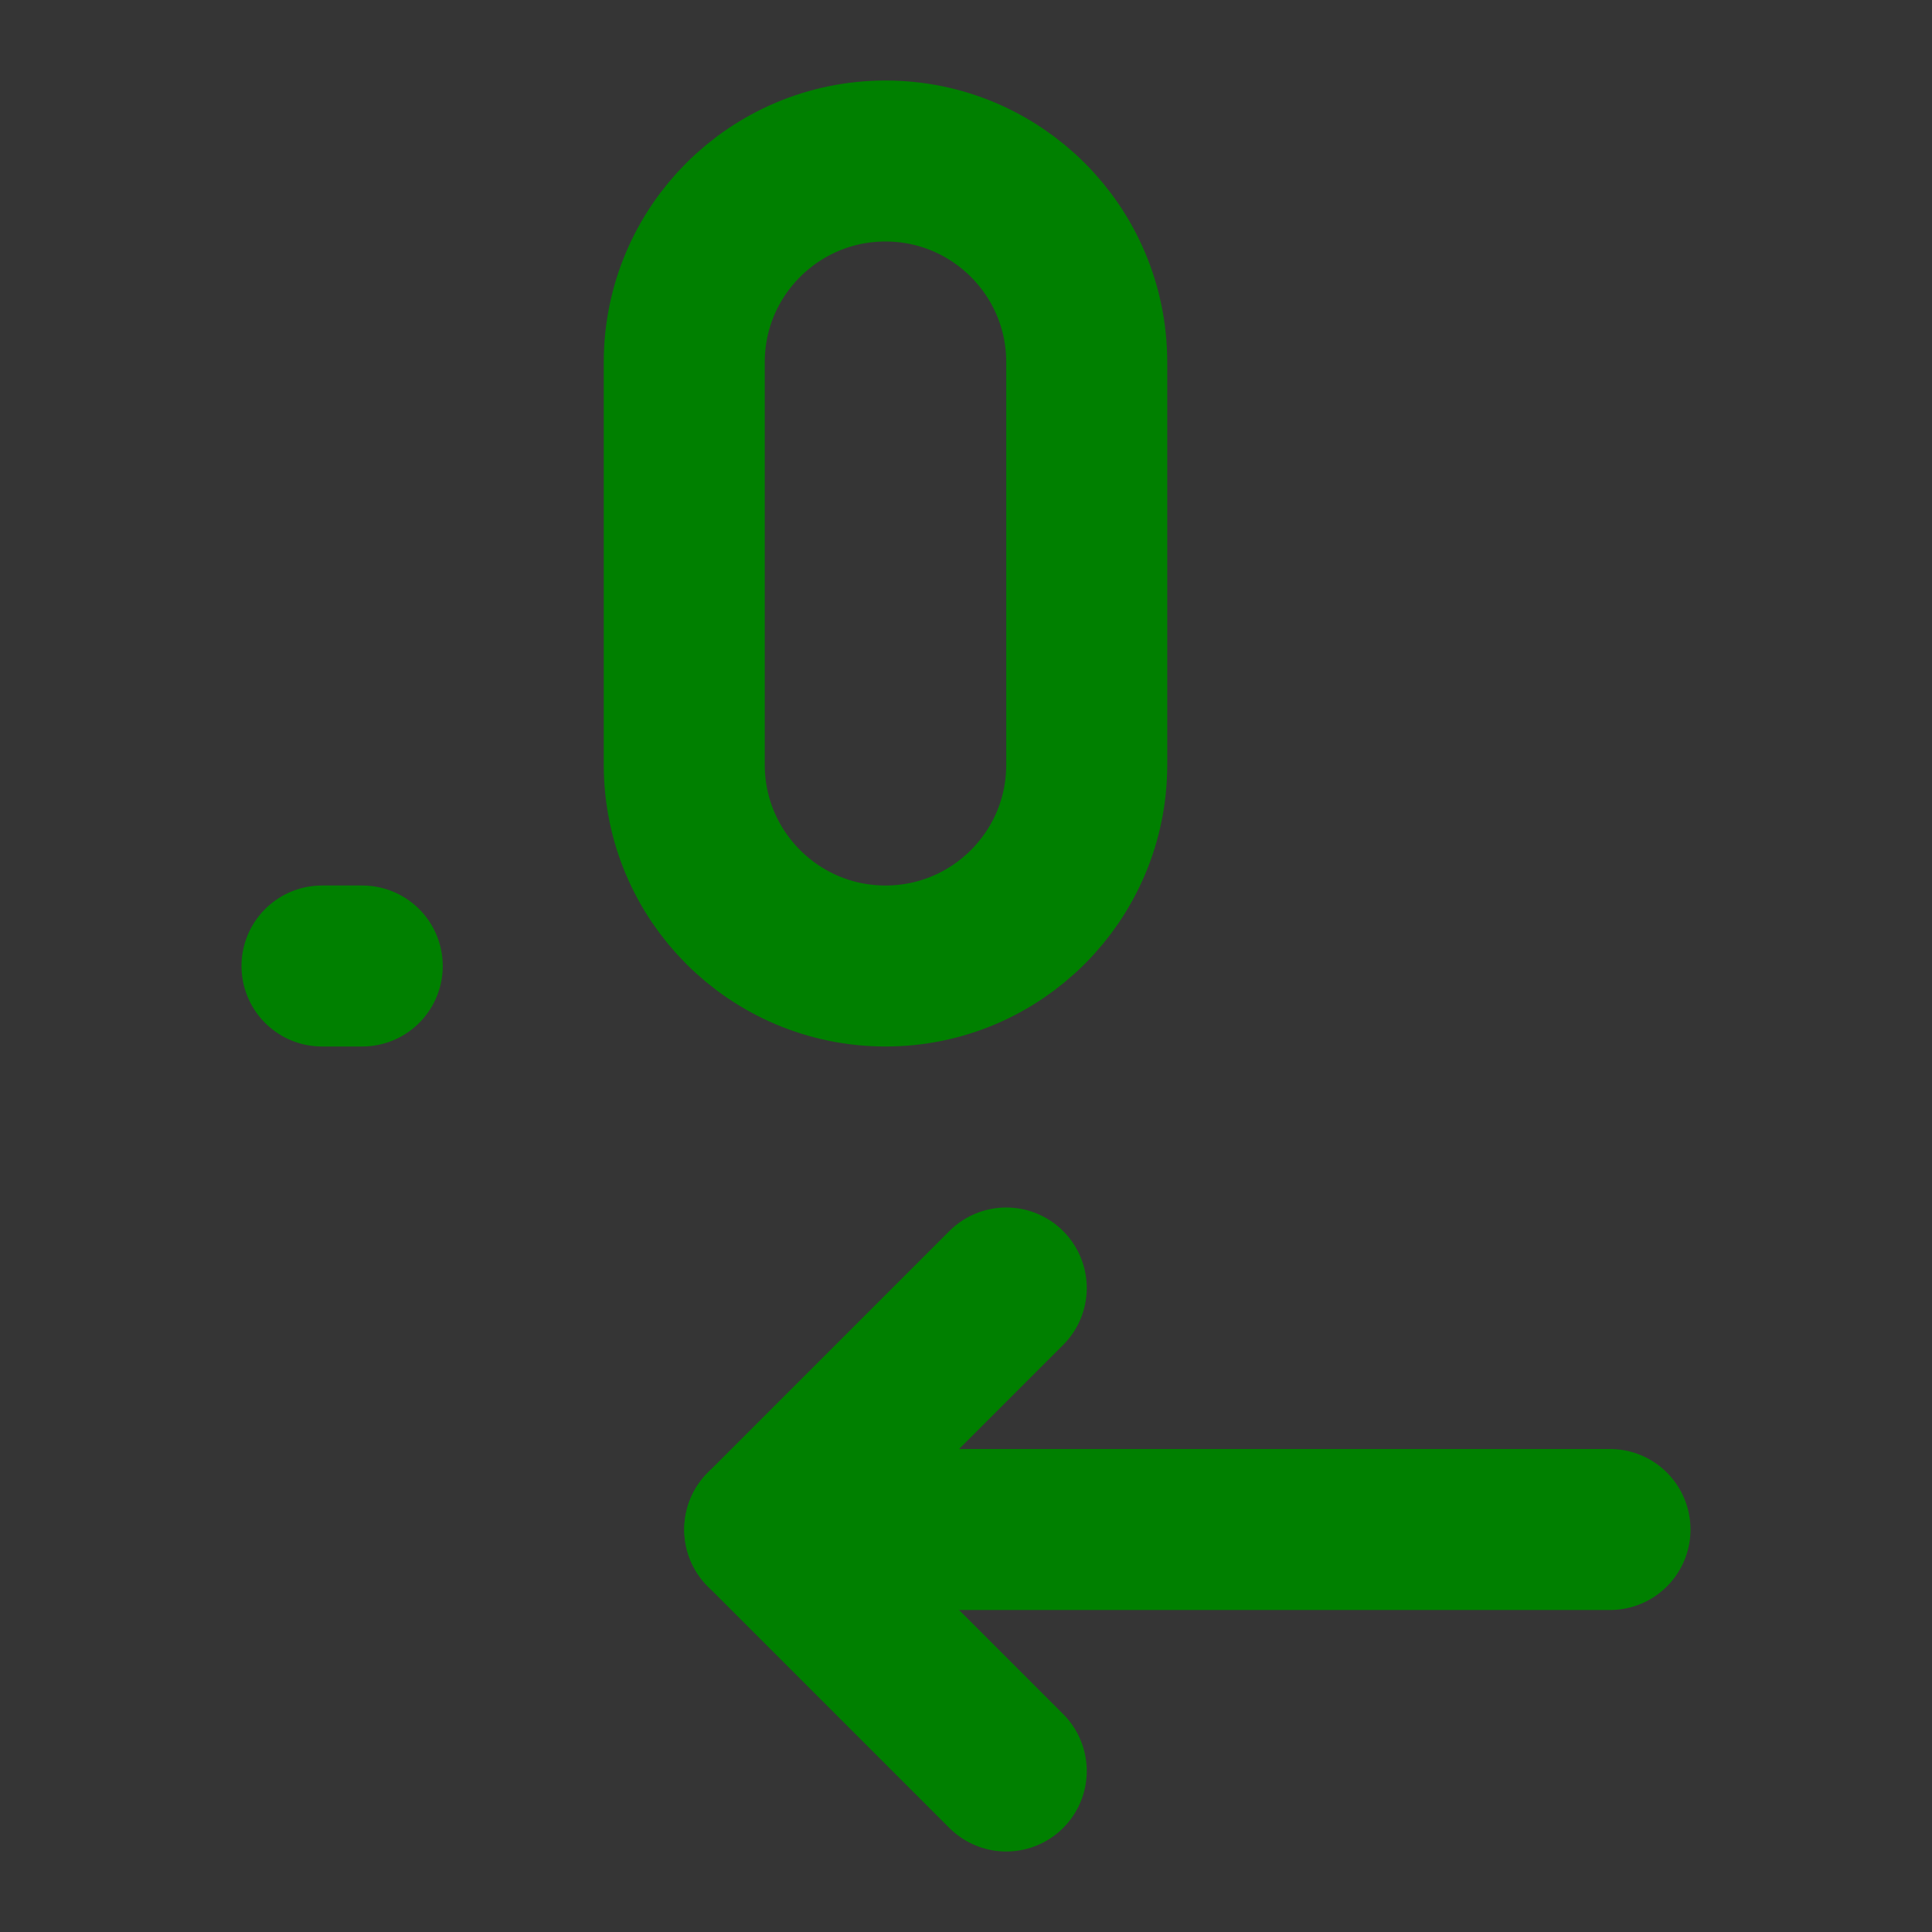 <!DOCTYPE svg PUBLIC "-//W3C//DTD SVG 1.1//EN" "http://www.w3.org/Graphics/SVG/1.1/DTD/svg11.dtd">
<!-- Uploaded to: SVG Repo, www.svgrepo.com, Transformed by: SVG Repo Mixer Tools -->
<svg width="64px" height="64px" viewBox="0 0 48 48" fill="none" xmlns="http://www.w3.org/2000/svg">
<rect x="0" y="0" width="48" height="48" fill="#333333" stroke="none"/>
<g id="SVGRepo_bgCarrier" stroke-width="0"/>
<g id="SVGRepo_tracerCarrier" stroke-linecap="round" stroke-linejoin="round" stroke="#CCCCCC" stroke-width="1.248"/>
<g id="SVGRepo_iconCarrier"> <rect width="48" height="48" fill="white" fill-opacity="0.01"/> <path d="M27 9C27 6.239 24.761 4 22 4C19.239 4 17 6.239 17 9V19C17 21.761 19.239 24 22 24C24.761 24 27 21.761 27 19V9Z" stroke="#008000" stroke-width="4"/> <path d="M25 32L19 38L25 44" stroke="#008000" stroke-width="4" stroke-linecap="round" stroke-linejoin="round"/> <path d="M8 24H9" stroke="#008000" stroke-width="4" stroke-linecap="round"/> <path d="M40 38H19" stroke="#008000" stroke-width="4" stroke-linecap="round" stroke-linejoin="round"/> </g>
</svg>